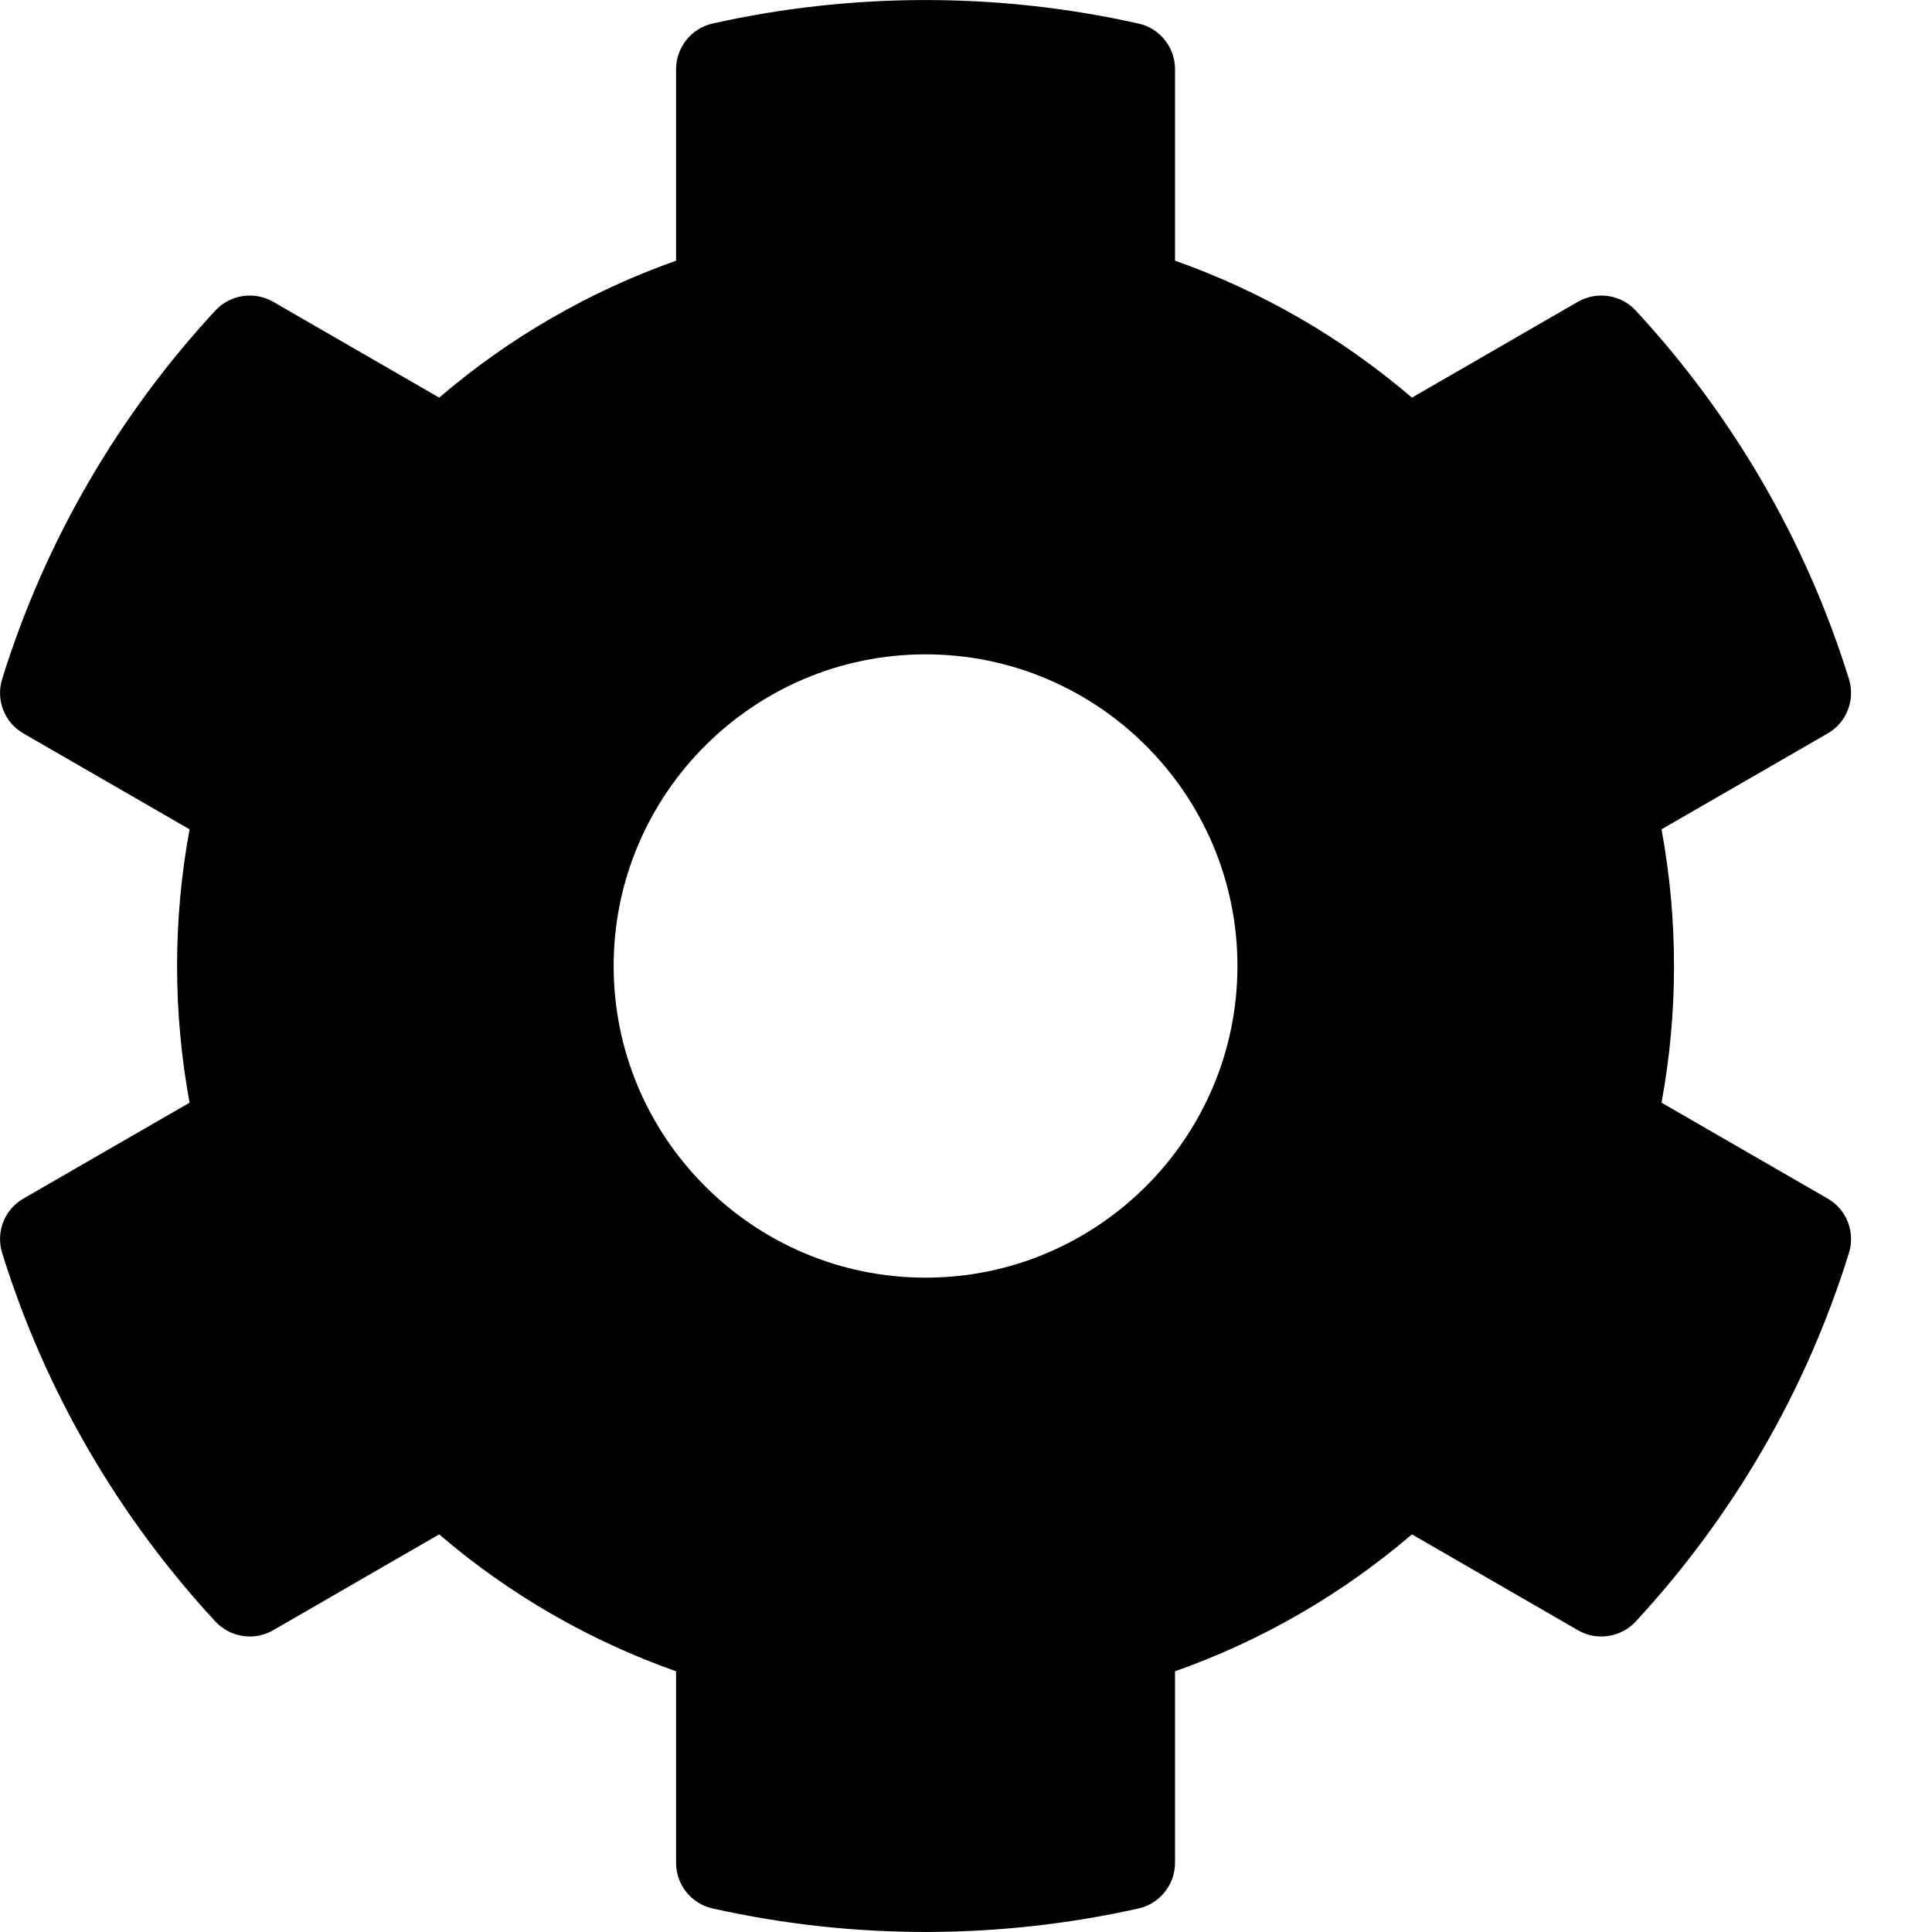 <svg width="16" height="16" viewBox="0 0 16 16" fill="none" xmlns="http://www.w3.org/2000/svg">
<path d="M13.76 9.132L15.136 9.926C15.293 10.016 15.366 10.204 15.312 10.377C14.955 11.527 14.345 12.565 13.547 13.428C13.487 13.493 13.407 13.535 13.32 13.548C13.233 13.562 13.144 13.545 13.068 13.501L11.693 12.707C11.114 13.203 10.449 13.587 9.731 13.841V15.427C9.731 15.515 9.701 15.601 9.646 15.669C9.591 15.738 9.514 15.786 9.429 15.805C8.3 16.058 7.088 16.071 5.902 15.805C5.725 15.766 5.599 15.609 5.599 15.427V13.841C4.881 13.587 4.215 13.203 3.637 12.707L2.262 13.501C2.186 13.545 2.097 13.562 2.01 13.548C1.923 13.535 1.843 13.493 1.783 13.428C0.985 12.565 0.375 11.527 0.018 10.377C-0.036 10.204 0.037 10.016 0.194 9.926L1.57 9.132C1.432 8.384 1.432 7.616 1.57 6.868L0.194 6.074C0.037 5.984 -0.036 5.796 0.018 5.623C0.375 4.473 0.985 3.435 1.783 2.572C1.843 2.507 1.923 2.465 2.01 2.452C2.097 2.439 2.186 2.455 2.262 2.499L3.637 3.293C4.216 2.797 4.881 2.413 5.599 2.159V0.573C5.599 0.485 5.629 0.4 5.684 0.331C5.739 0.262 5.816 0.214 5.901 0.195C7.03 -0.058 8.242 -0.071 9.428 0.195C9.605 0.234 9.731 0.391 9.731 0.573V2.159C10.45 2.413 11.114 2.797 11.693 3.293L13.068 2.499C13.144 2.455 13.233 2.439 13.32 2.452C13.407 2.465 13.487 2.507 13.547 2.572C14.345 3.435 14.955 4.473 15.312 5.623C15.366 5.796 15.293 5.984 15.136 6.074L13.76 6.868C13.898 7.616 13.898 8.384 13.76 9.132ZM10.248 8C10.248 6.577 9.089 5.419 7.665 5.419C6.241 5.419 5.082 6.577 5.082 8C5.082 9.423 6.241 10.581 7.665 10.581C9.089 10.581 10.248 9.423 10.248 8Z" fill="black"/>
</svg>
